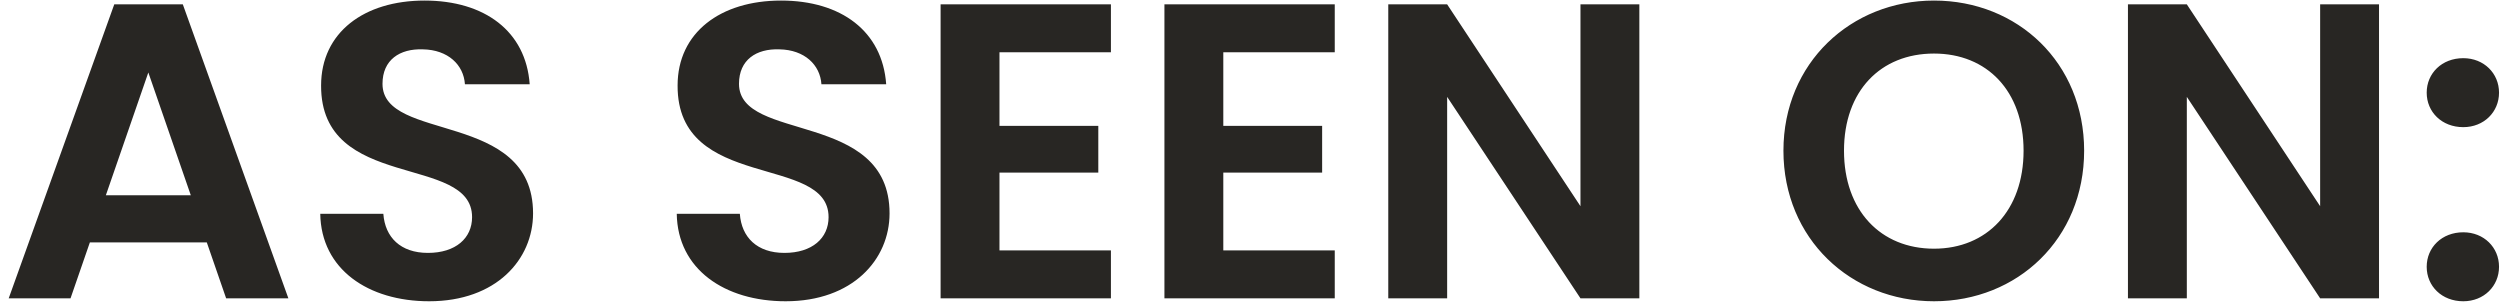 <svg width="214" height="26" viewBox="0 0 214 26" fill="none" xmlns="http://www.w3.org/2000/svg">
<path d="M19.357 25.536H24.685L15.649 0.372H9.781L0.745 25.536H6.037L7.693 20.748H17.701L19.357 25.536ZM16.333 16.716H9.061L12.697 6.204L16.333 16.716ZM45.63 18.264C45.63 9.408 32.742 12.216 32.742 7.176C32.742 5.124 34.218 4.152 36.198 4.224C38.358 4.26 39.69 5.556 39.798 7.212H45.342C45.018 2.676 41.49 0.048 36.342 0.048C31.158 0.048 27.486 2.784 27.486 7.32C27.45 16.428 40.41 13.152 40.41 18.588C40.41 20.388 39.006 21.648 36.63 21.648C34.29 21.648 32.958 20.316 32.814 18.3H27.414C27.486 23.052 31.518 25.788 36.738 25.788C42.462 25.788 45.63 22.224 45.63 18.264ZM76.146 18.264C76.146 9.408 63.258 12.216 63.258 7.176C63.258 5.124 64.734 4.152 66.714 4.224C68.874 4.26 70.206 5.556 70.314 7.212H75.858C75.534 2.676 72.006 0.048 66.858 0.048C61.674 0.048 58.002 2.784 58.002 7.32C57.966 16.428 70.926 13.152 70.926 18.588C70.926 20.388 69.522 21.648 67.146 21.648C64.806 21.648 63.474 20.316 63.33 18.3H57.93C58.002 23.052 62.034 25.788 67.254 25.788C72.978 25.788 76.146 22.224 76.146 18.264ZM95.095 0.372H80.515V25.536H95.095V21.432H85.555V14.772H94.015V10.776H85.555V4.476H95.095V0.372ZM114.255 0.372H99.675V25.536H114.255V21.432H104.715V14.772H113.175V10.776H104.715V4.476H114.255V0.372ZM135.288 0.372V17.652L123.876 0.372H118.836V25.536H123.876V8.292L135.288 25.536H140.328V0.372H135.288ZM178.402 12.9C178.402 5.376 172.714 0.048 165.55 0.048C158.458 0.048 152.662 5.376 152.662 12.9C152.662 20.46 158.458 25.788 165.55 25.788C172.678 25.788 178.402 20.46 178.402 12.9ZM157.846 12.9C157.846 7.788 160.978 4.584 165.55 4.584C170.086 4.584 173.218 7.788 173.218 12.9C173.218 18.012 170.086 21.288 165.55 21.288C160.978 21.288 157.846 18.012 157.846 12.9ZM198.604 0.372V17.652L187.192 0.372H182.152V25.536H187.192V8.292L198.604 25.536H203.644V0.372H198.604ZM213.917 22.836C213.917 21.18 212.621 19.884 210.857 19.884C209.021 19.884 207.725 21.18 207.725 22.836C207.725 24.492 209.021 25.788 210.857 25.788C212.621 25.788 213.917 24.492 213.917 22.836ZM213.917 7.932C213.917 6.276 212.621 4.98 210.857 4.98C209.021 4.98 207.725 6.276 207.725 7.932C207.725 9.588 209.021 10.884 210.857 10.884C212.621 10.884 213.917 9.588 213.917 7.932Z" fill="#282623"/>
</svg>
